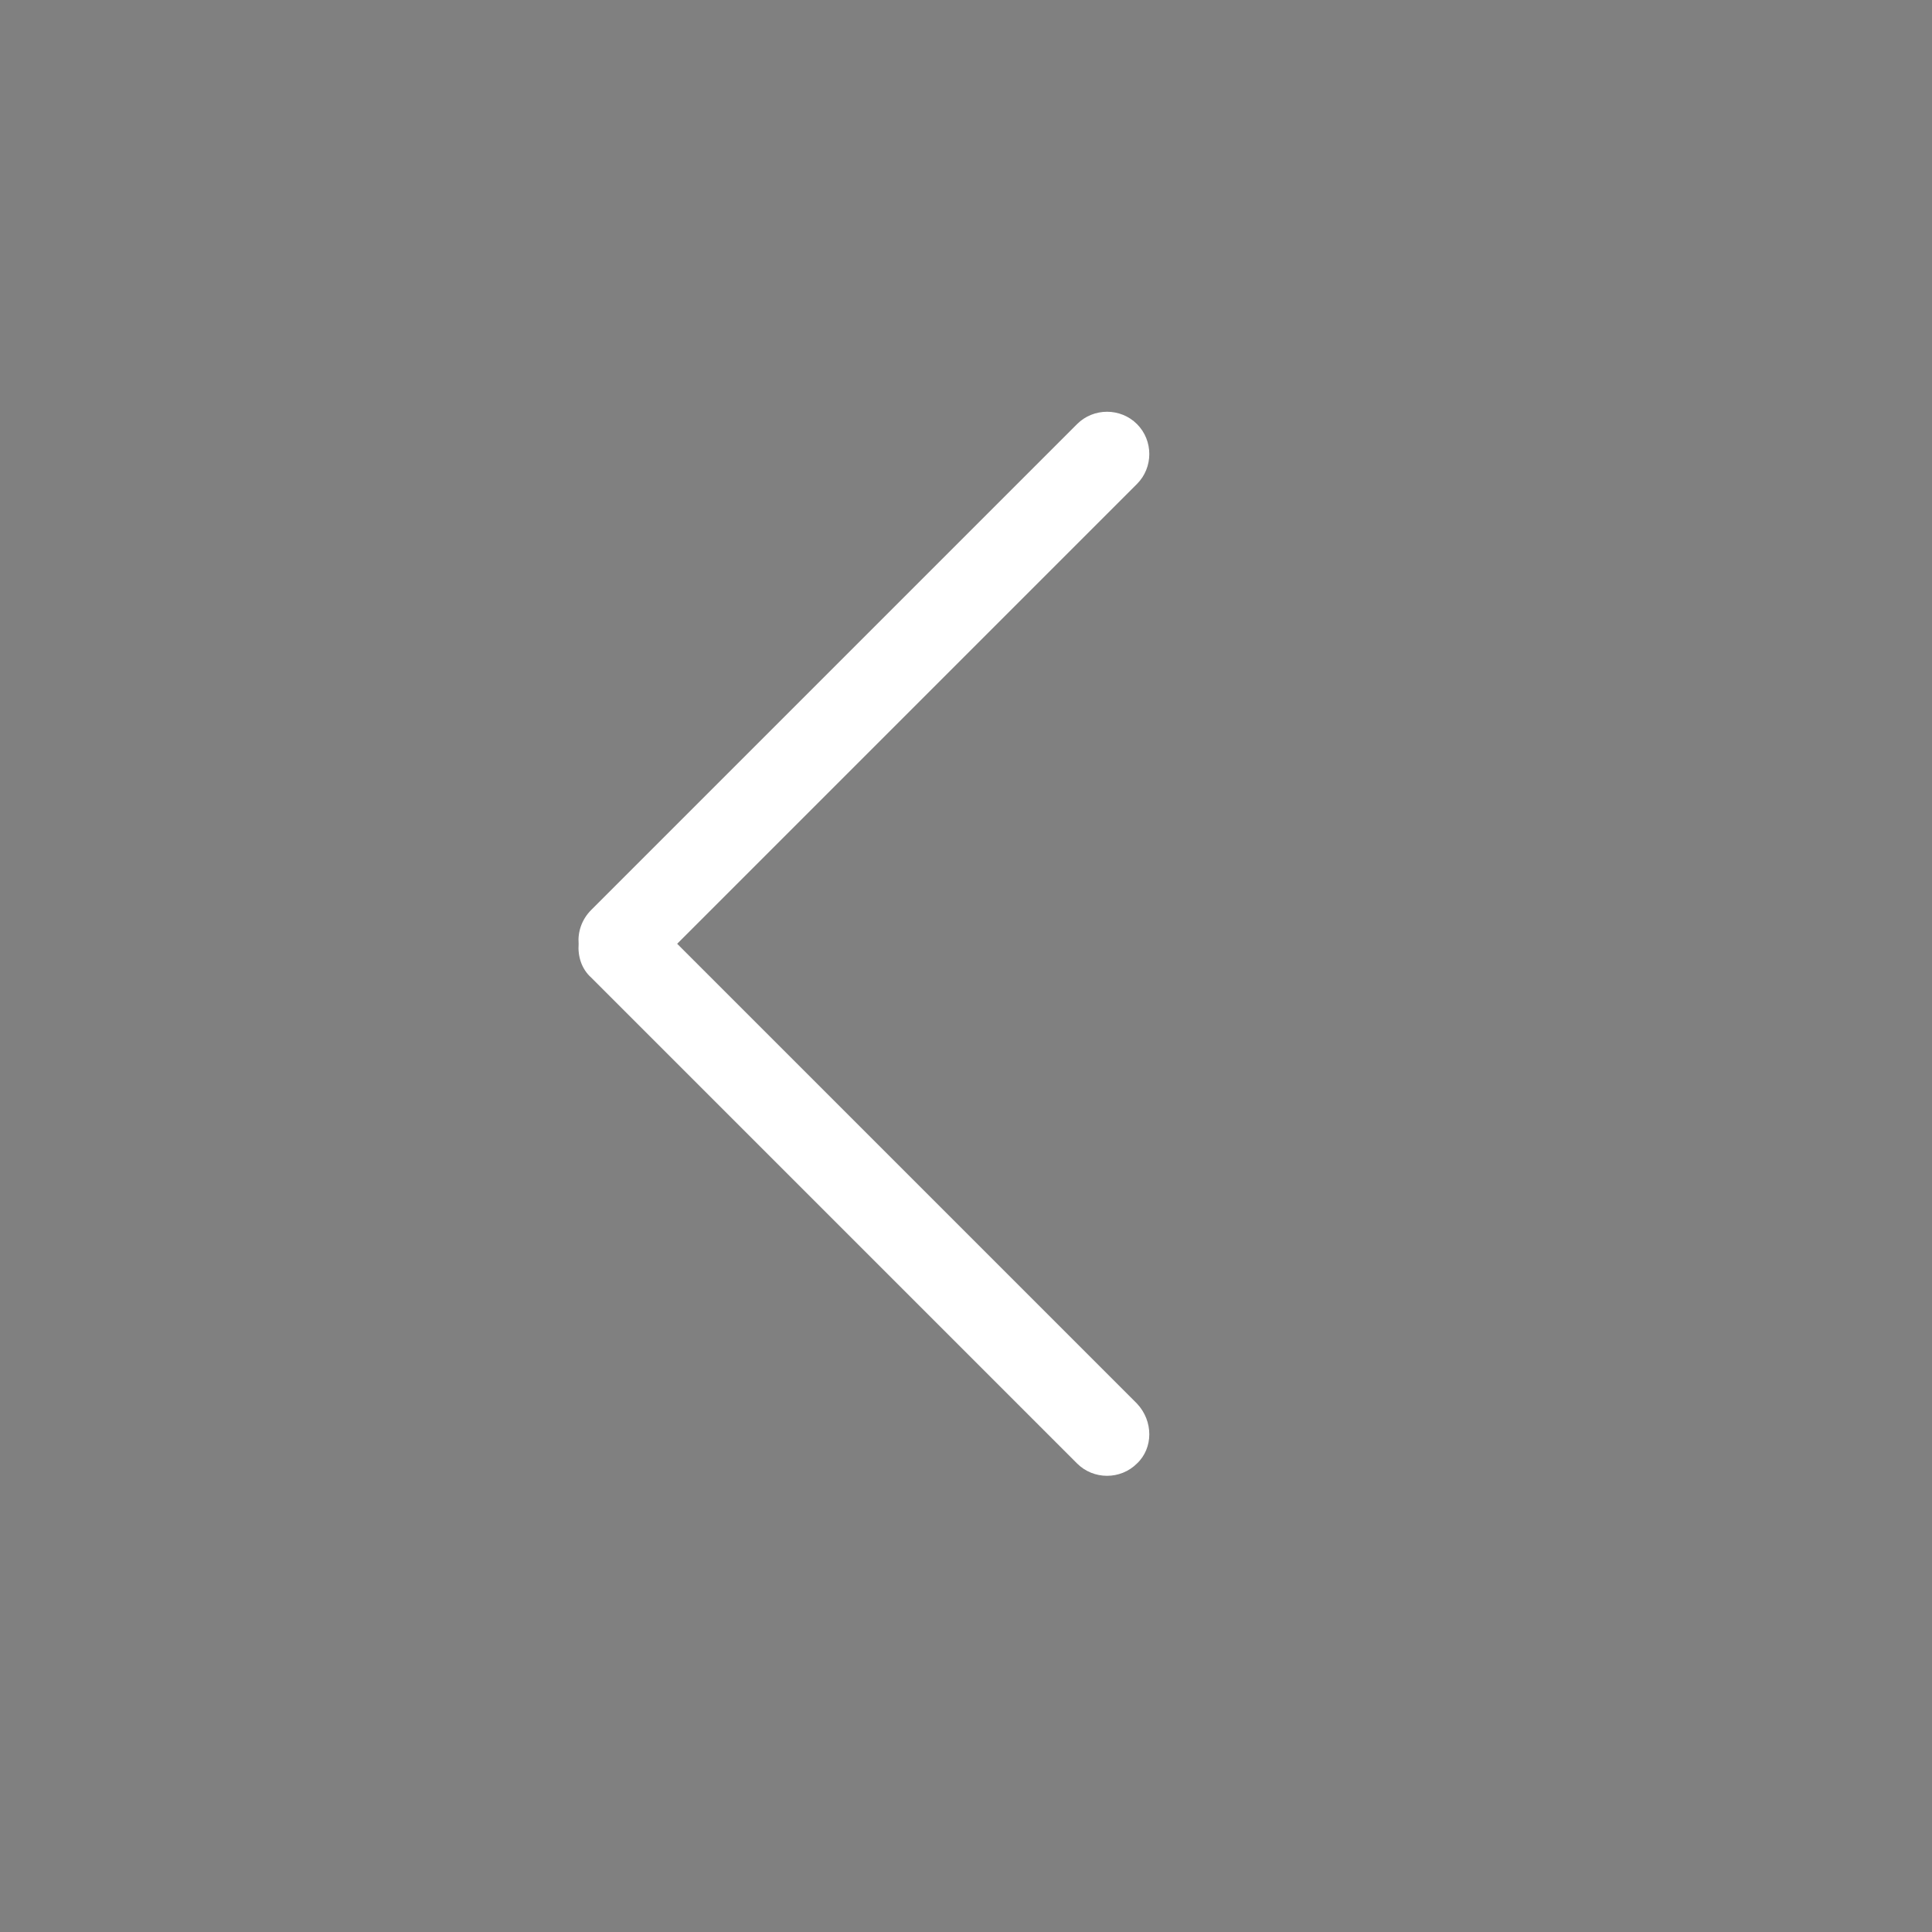 <?xml version="1.0" encoding="utf-8"?>
<!-- Generator: Adobe Illustrator 22.1.0, SVG Export Plug-In . SVG Version: 6.00 Build 0)  -->
<svg version="1.1" id="图层_1" xmlns="http://www.w3.org/2000/svg" xmlns:xlink="http://www.w3.org/1999/xlink" x="0px" y="0px"
	 viewBox="0 0 200 200" style="enable-background:new 0 0 200 200;" xml:space="preserve">
<rect x="0" y="0" width="200" height="200" fill="#808080" stroke="none"/>
<style type="text/css">
	.st0{fill:#FFFFFF;}
</style>
<path d="M100,245.2"/>
<path d="M97.3,184.3"/>
<path class="st0" d="M117.7,145.3L70.1,97.7l47.6-47.6c1.7-1.7,1.7-4.5,0-6.2l0,0c-1.7-1.7-4.5-1.7-6.2,0L61.2,94.2
	c-1,1-1.4,2.3-1.3,3.5c-0.1,1.3,0.3,2.6,1.3,3.5l50.3,50.3c1.7,1.7,4.5,1.7,6.2,0C119.4,149.9,119.4,147.1,117.7,145.3z"/>
</svg>
